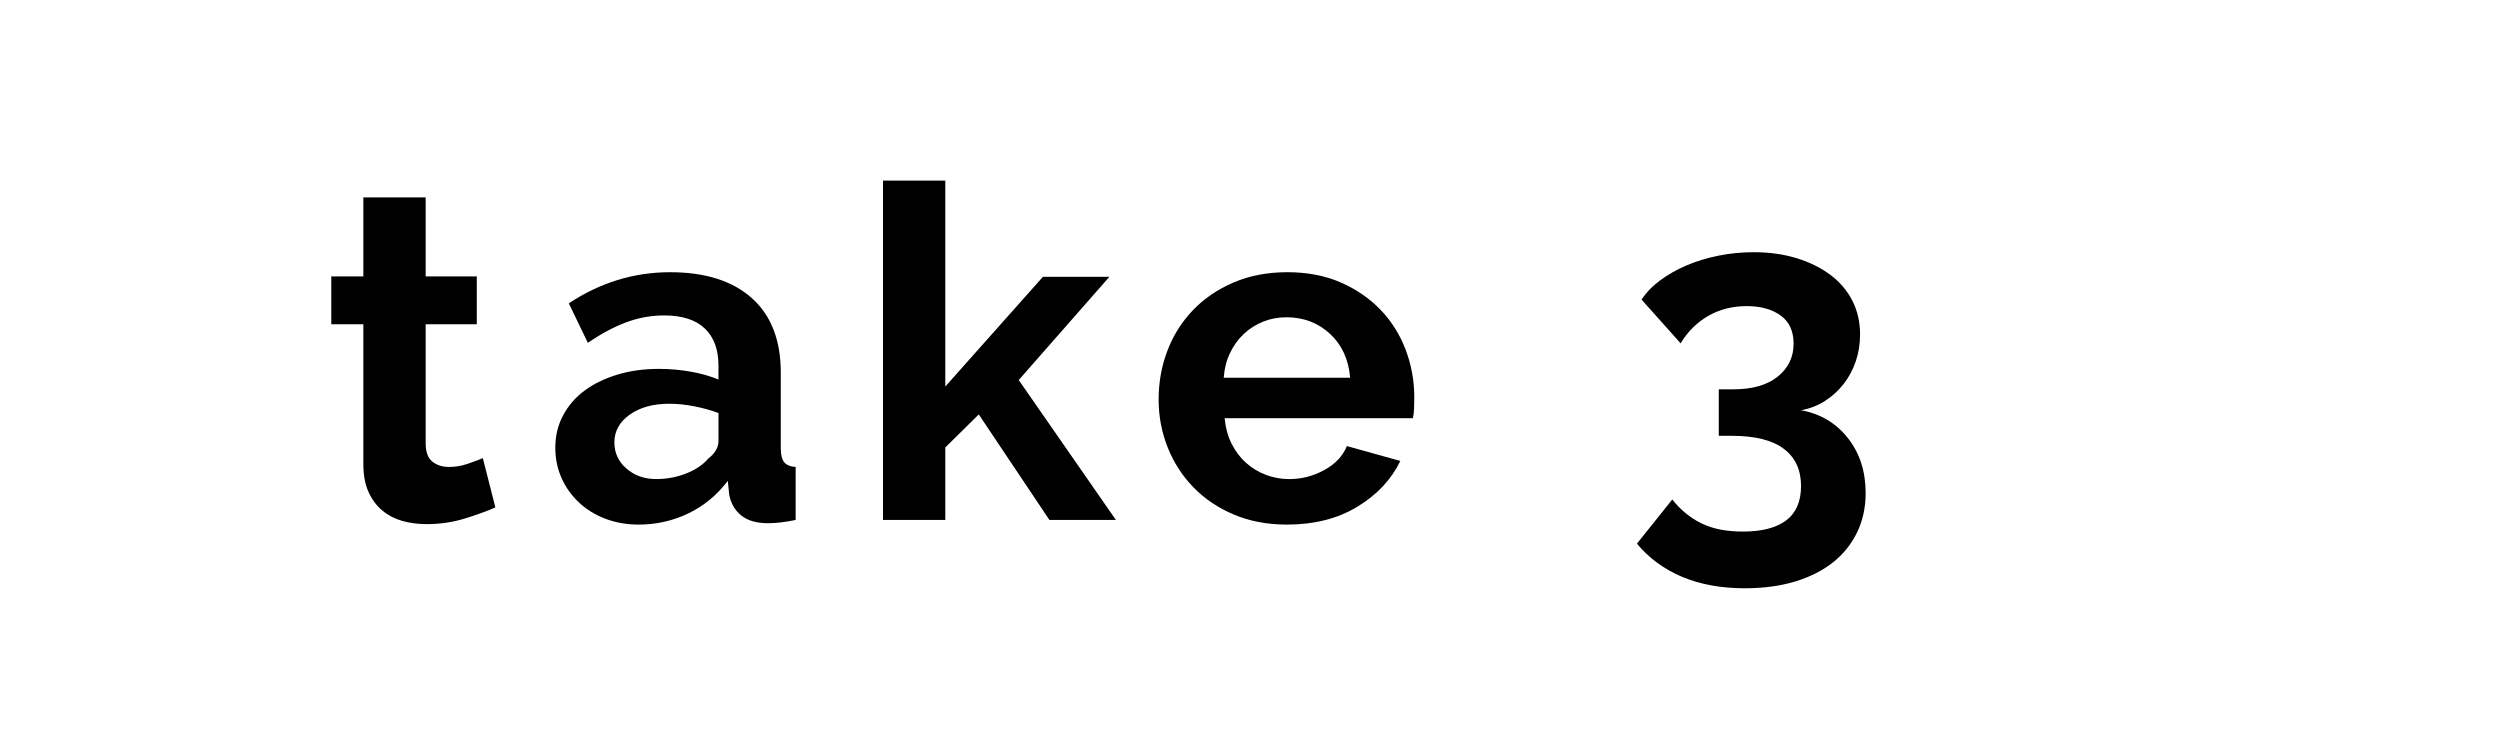 <?xml version="1.0" encoding="utf-8"?>
<!-- Generator: Adobe Illustrator 16.0.0, SVG Export Plug-In . SVG Version: 6.00 Build 0)  -->
<!DOCTYPE svg PUBLIC "-//W3C//DTD SVG 1.1//EN" "http://www.w3.org/Graphics/SVG/1.1/DTD/svg11.dtd">
<svg version="1.1" xmlns="http://www.w3.org/2000/svg" xmlns:xlink="http://www.w3.org/1999/xlink" x="0px" y="0px"
	 width="209.759px" height="62.361px" viewBox="0 0 209.759 62.361" enable-background="new 0 0 209.759 62.361"
	 xml:space="preserve">
<g id="Layer_1">
</g>
<g id="Hat">
</g>
<g id="Compliments">
</g>
<g id="HAT">
</g>
<g id="speech">
</g>
<g id="TREX_ARMS">
</g>
<g id="Layer_7">
</g>
<g id="TIMEOUT">
</g>
<g id="Layer_9">
</g>
<g id="ARM_WRESTLE">
</g>
<g id="musical_chairs">
</g>
<g id="never_have_i_ever">
</g>
<g id="Trivia">
</g>
<g id="Layer_14">
</g>
<g id="Layer_15">
</g>
<g id="Layer_16">
</g>
<g id="Layer_17">
</g>
<g id="Heads_up">
</g>
<g id="Archenemy">
</g>
<g id="battle_of_the_sexes">
</g>
<g id="one_must_drink">
</g>
<g id="rainbow_connection">
</g>
<g id="social_drinking">
</g>
<g id="Spin_the_bottle">
</g>
<g id="accents">
</g>
<g id="Slap">
</g>
<g id="give_3">
</g>
<g id="Layer_36">
</g>
<g id="Layer_37">
</g>
<g id="Layer_38">
</g>
<g id="Layer_39">
	<g>
		<path d="M41.563,42.573c-0.702,0.311-1.56,0.623-2.574,0.936c-1.014,0.313-2.08,0.467-3.198,0.467c-0.728,0-1.41-0.09-2.047-0.271
			c-0.638-0.182-1.196-0.475-1.677-0.879c-0.481-0.402-0.865-0.922-1.151-1.559s-0.429-1.41-0.429-2.32v-11.74h-2.69V23.19h2.69
			V16.56h5.227v6.631h4.29v4.016h-4.29v9.984c0,0.729,0.188,1.242,0.565,1.541c0.376,0.299,0.838,0.447,1.384,0.447
			c0.547,0,1.079-0.09,1.6-0.271c0.52-0.182,0.936-0.338,1.248-0.469L41.563,42.573z"/>
		<path d="M53.574,44.015c-0.988,0-1.911-0.162-2.77-0.486c-0.857-0.324-1.599-0.781-2.223-1.365
			c-0.624-0.586-1.111-1.268-1.462-2.047c-0.352-0.781-0.527-1.639-0.527-2.574c0-0.963,0.215-1.854,0.644-2.672
			c0.43-0.818,1.027-1.514,1.794-2.086s1.684-1.021,2.75-1.346c1.065-0.326,2.235-0.488,3.51-0.488c0.91,0,1.8,0.078,2.672,0.234
			c0.87,0.156,1.644,0.377,2.32,0.662v-1.17c0-1.352-0.384-2.391-1.15-3.119c-0.768-0.729-1.905-1.092-3.413-1.092
			c-1.092,0-2.158,0.195-3.197,0.584c-1.04,0.391-2.106,0.963-3.198,1.717l-1.599-3.314c2.625-1.742,5.46-2.613,8.502-2.613
			c2.938,0,5.219,0.721,6.844,2.164s2.438,3.529,2.438,6.26v6.357c0,0.545,0.098,0.936,0.293,1.17s0.513,0.363,0.955,0.389v4.447
			c-0.884,0.182-1.651,0.273-2.301,0.273c-0.988,0-1.749-0.223-2.281-0.664c-0.533-0.441-0.865-1.027-0.995-1.754l-0.116-1.133
			c-0.911,1.197-2.016,2.107-3.315,2.73C56.446,43.704,55.057,44.015,53.574,44.015z M55.057,40.194
			c0.883,0,1.722-0.156,2.515-0.469s1.41-0.729,1.853-1.248c0.572-0.441,0.858-0.936,0.858-1.482v-2.34
			c-0.624-0.234-1.301-0.422-2.028-0.564s-1.43-0.215-2.105-0.215c-1.353,0-2.457,0.305-3.315,0.916
			c-0.857,0.611-1.287,1.385-1.287,2.32c0,0.885,0.338,1.619,1.015,2.203C53.236,39.901,54.067,40.194,55.057,40.194z"/>
		<path d="M88.05,43.626l-5.928-8.854l-2.808,2.77v6.084h-5.227V15.155h5.227v17.277l8.189-9.205h5.577l-7.605,8.658l8.151,11.74
			H88.05z"/>
		<path d="M107.979,44.015c-1.639,0-3.12-0.279-4.446-0.838s-2.457-1.318-3.394-2.281c-0.936-0.961-1.657-2.08-2.164-3.354
			s-0.761-2.613-0.761-4.018c0-1.455,0.247-2.828,0.741-4.115c0.493-1.287,1.209-2.418,2.145-3.393
			c0.937-0.975,2.073-1.748,3.413-2.32c1.339-0.572,2.84-0.857,4.504-0.857s3.152,0.285,4.466,0.857
			c1.313,0.572,2.431,1.34,3.354,2.301c0.922,0.963,1.624,2.08,2.105,3.354c0.481,1.275,0.722,2.602,0.722,3.979
			c0,0.338-0.007,0.664-0.02,0.975c-0.014,0.313-0.046,0.572-0.098,0.781h-15.795c0.078,0.807,0.273,1.521,0.585,2.145
			c0.313,0.623,0.715,1.156,1.209,1.6c0.494,0.441,1.053,0.779,1.677,1.014s1.274,0.352,1.95,0.352c1.04,0,2.021-0.254,2.944-0.762
			c0.923-0.506,1.554-1.176,1.892-2.008l4.485,1.248c-0.755,1.561-1.957,2.84-3.607,3.842
			C112.236,43.515,110.267,44.015,107.979,44.015z M113.283,31.692c-0.131-1.535-0.696-2.764-1.696-3.686
			c-1.002-0.924-2.217-1.385-3.646-1.385c-0.702,0-1.359,0.123-1.97,0.369c-0.611,0.248-1.15,0.592-1.619,1.035
			c-0.468,0.441-0.852,0.975-1.15,1.598c-0.299,0.625-0.475,1.314-0.526,2.068H113.283z"/>
		<path d="M151.113,34.421c1.611,0.287,2.918,1.061,3.919,2.32c1.001,1.262,1.502,2.803,1.502,4.623
			c0,1.221-0.241,2.326-0.722,3.314c-0.481,0.988-1.157,1.826-2.028,2.516c-0.871,0.688-1.931,1.221-3.179,1.6
			c-1.248,0.375-2.651,0.564-4.212,0.564c-1.976,0-3.725-0.318-5.245-0.955c-1.521-0.639-2.788-1.566-3.803-2.789l2.964-3.705
			c0.676,0.857,1.482,1.521,2.418,1.99c0.937,0.467,2.106,0.701,3.511,0.701c1.585,0,2.794-0.313,3.627-0.936
			c0.831-0.625,1.248-1.586,1.248-2.887c0-1.352-0.481-2.393-1.443-3.119c-0.962-0.729-2.418-1.092-4.368-1.092h-1.092v-3.9h1.209
			c1.611,0,2.859-0.357,3.744-1.072c0.884-0.715,1.326-1.633,1.326-2.75c0-1.066-0.365-1.859-1.093-2.379s-1.677-0.781-2.847-0.781
			c-1.196,0-2.269,0.273-3.218,0.82c-0.949,0.545-1.723,1.313-2.32,2.301l-3.275-3.666c0.39-0.598,0.909-1.137,1.56-1.619
			c0.649-0.48,1.385-0.896,2.203-1.248c0.819-0.35,1.71-0.623,2.672-0.818s1.95-0.293,2.964-0.293c1.326,0,2.535,0.17,3.627,0.508
			s2.034,0.807,2.828,1.404c0.792,0.598,1.403,1.318,1.833,2.164c0.429,0.846,0.643,1.787,0.643,2.828
			c0,0.779-0.116,1.52-0.351,2.223c-0.234,0.701-0.572,1.338-1.014,1.91c-0.442,0.572-0.969,1.053-1.58,1.443
			S151.841,34.292,151.113,34.421z"/>
	</g>
</g>
<g id="Layer_40">
</g>
<g id="Layer_41">
</g>
<g id="Layer_42">
</g>
<g id="Layer_43">
</g>
<g id="Layer_44">
</g>
<g id="Layer_45">
</g>
<g id="Layer_46">
</g>
<g id="Layer_47">
</g>
<g id="Layer_48">
</g>
<g id="give_2">
</g>
<g id="rewind">
</g>
<g id="Layer_22">
</g>
<g id="Layer_19">
</g>
<g id="Layer_20">
</g>
<g id="Layer_21">
</g>
<g id="Layer_23">
</g>
<g id="Layer_24">
</g>
</svg>
